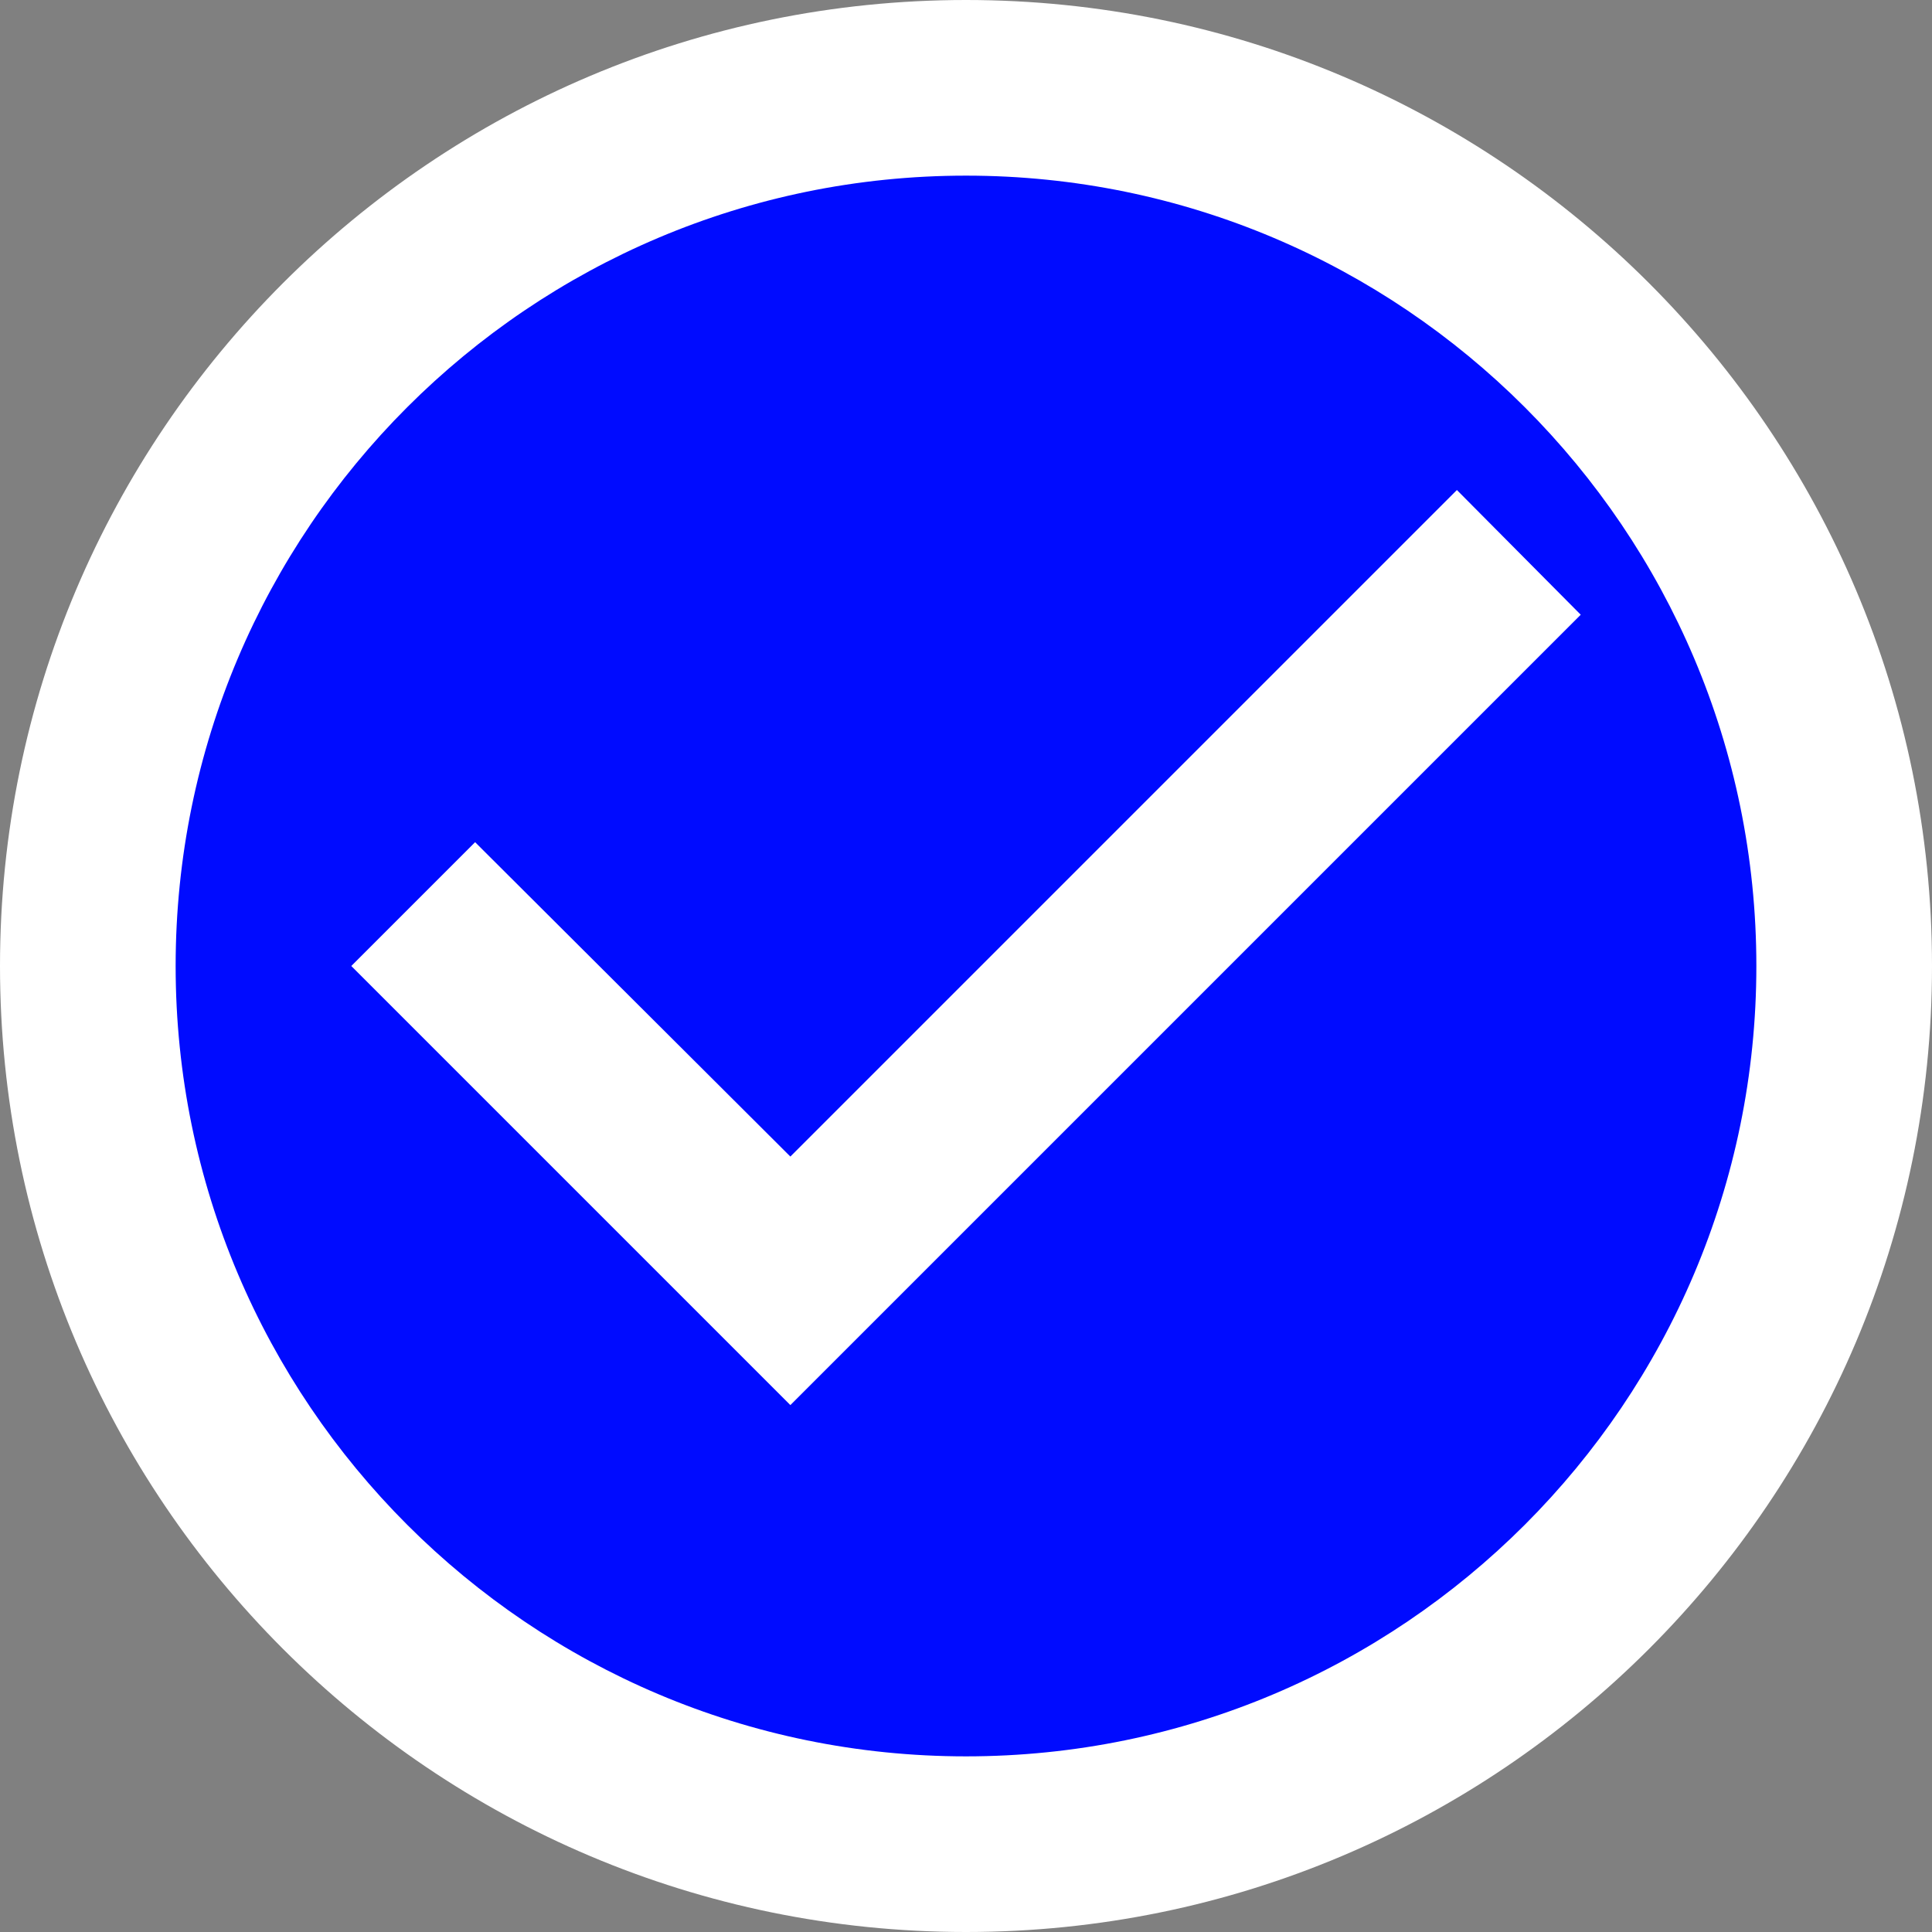 <svg width="22" height="22" viewBox="0 0 22 22" version="1.1" xmlns="http://www.w3.org/2000/svg" xmlns:xlink="http://www.w3.org/1999/xlink">
    <rect x="0" y="0" width="22" height="22" fill="#808080" stroke="none"/>
    <title>blue</title>
    <desc>Created using Figma</desc>
    <g id="Canvas" transform="translate(-1 -1)">
      <g id="blue">
        <g id="Shape">
          <use xlink:href="#path0_fill" transform="translate(2 2)" fill="#000BFF"/>
          <use xlink:href="#path1_stroke" transform="translate(2 2)" fill="#FFFFFF"/>
        </g>
        <g id="Path">
          <use xlink:href="#path2_fill" transform="translate(5 6.58)" fill="#FFFFFF"/>
        </g>
      </g>
    </g>
    <defs>
      <path id="path0_fill" d="M 10 0C 4.48 0 0 4.48 0 10C 0 15.52 4.48 20 10 20C 15.52 20 20 15.52 20 10C 20 4.48 15.52 0 10 0Z"/>
      <path id="path1_stroke" d="M 10 -1C 3.928 -1 -1 3.928 -1 10L 1 10C 1 5.032 5.032 1 10 1L 10 -1ZM -1 10C -1 16.072 3.928 21 10 21L 10 19C 5.032 19 1 14.968 1 10L -1 10ZM 10 21C 16.072 21 21 16.072 21 10L 19 10C 19 14.968 14.968 19 10 19L 10 21ZM 21 10C 21 3.928 16.072 -1 10 -1L 10 1C 14.968 1 19 5.032 19 10L 21 10Z"/>
      <path id="path2_fill" fill-rule="evenodd" d="M 5 10.42L 0 5.42L 1.41 4.01L 5 7.59L 12.59 0L 14 1.42L 5 10.42Z"/>
    </defs>
  </svg>
